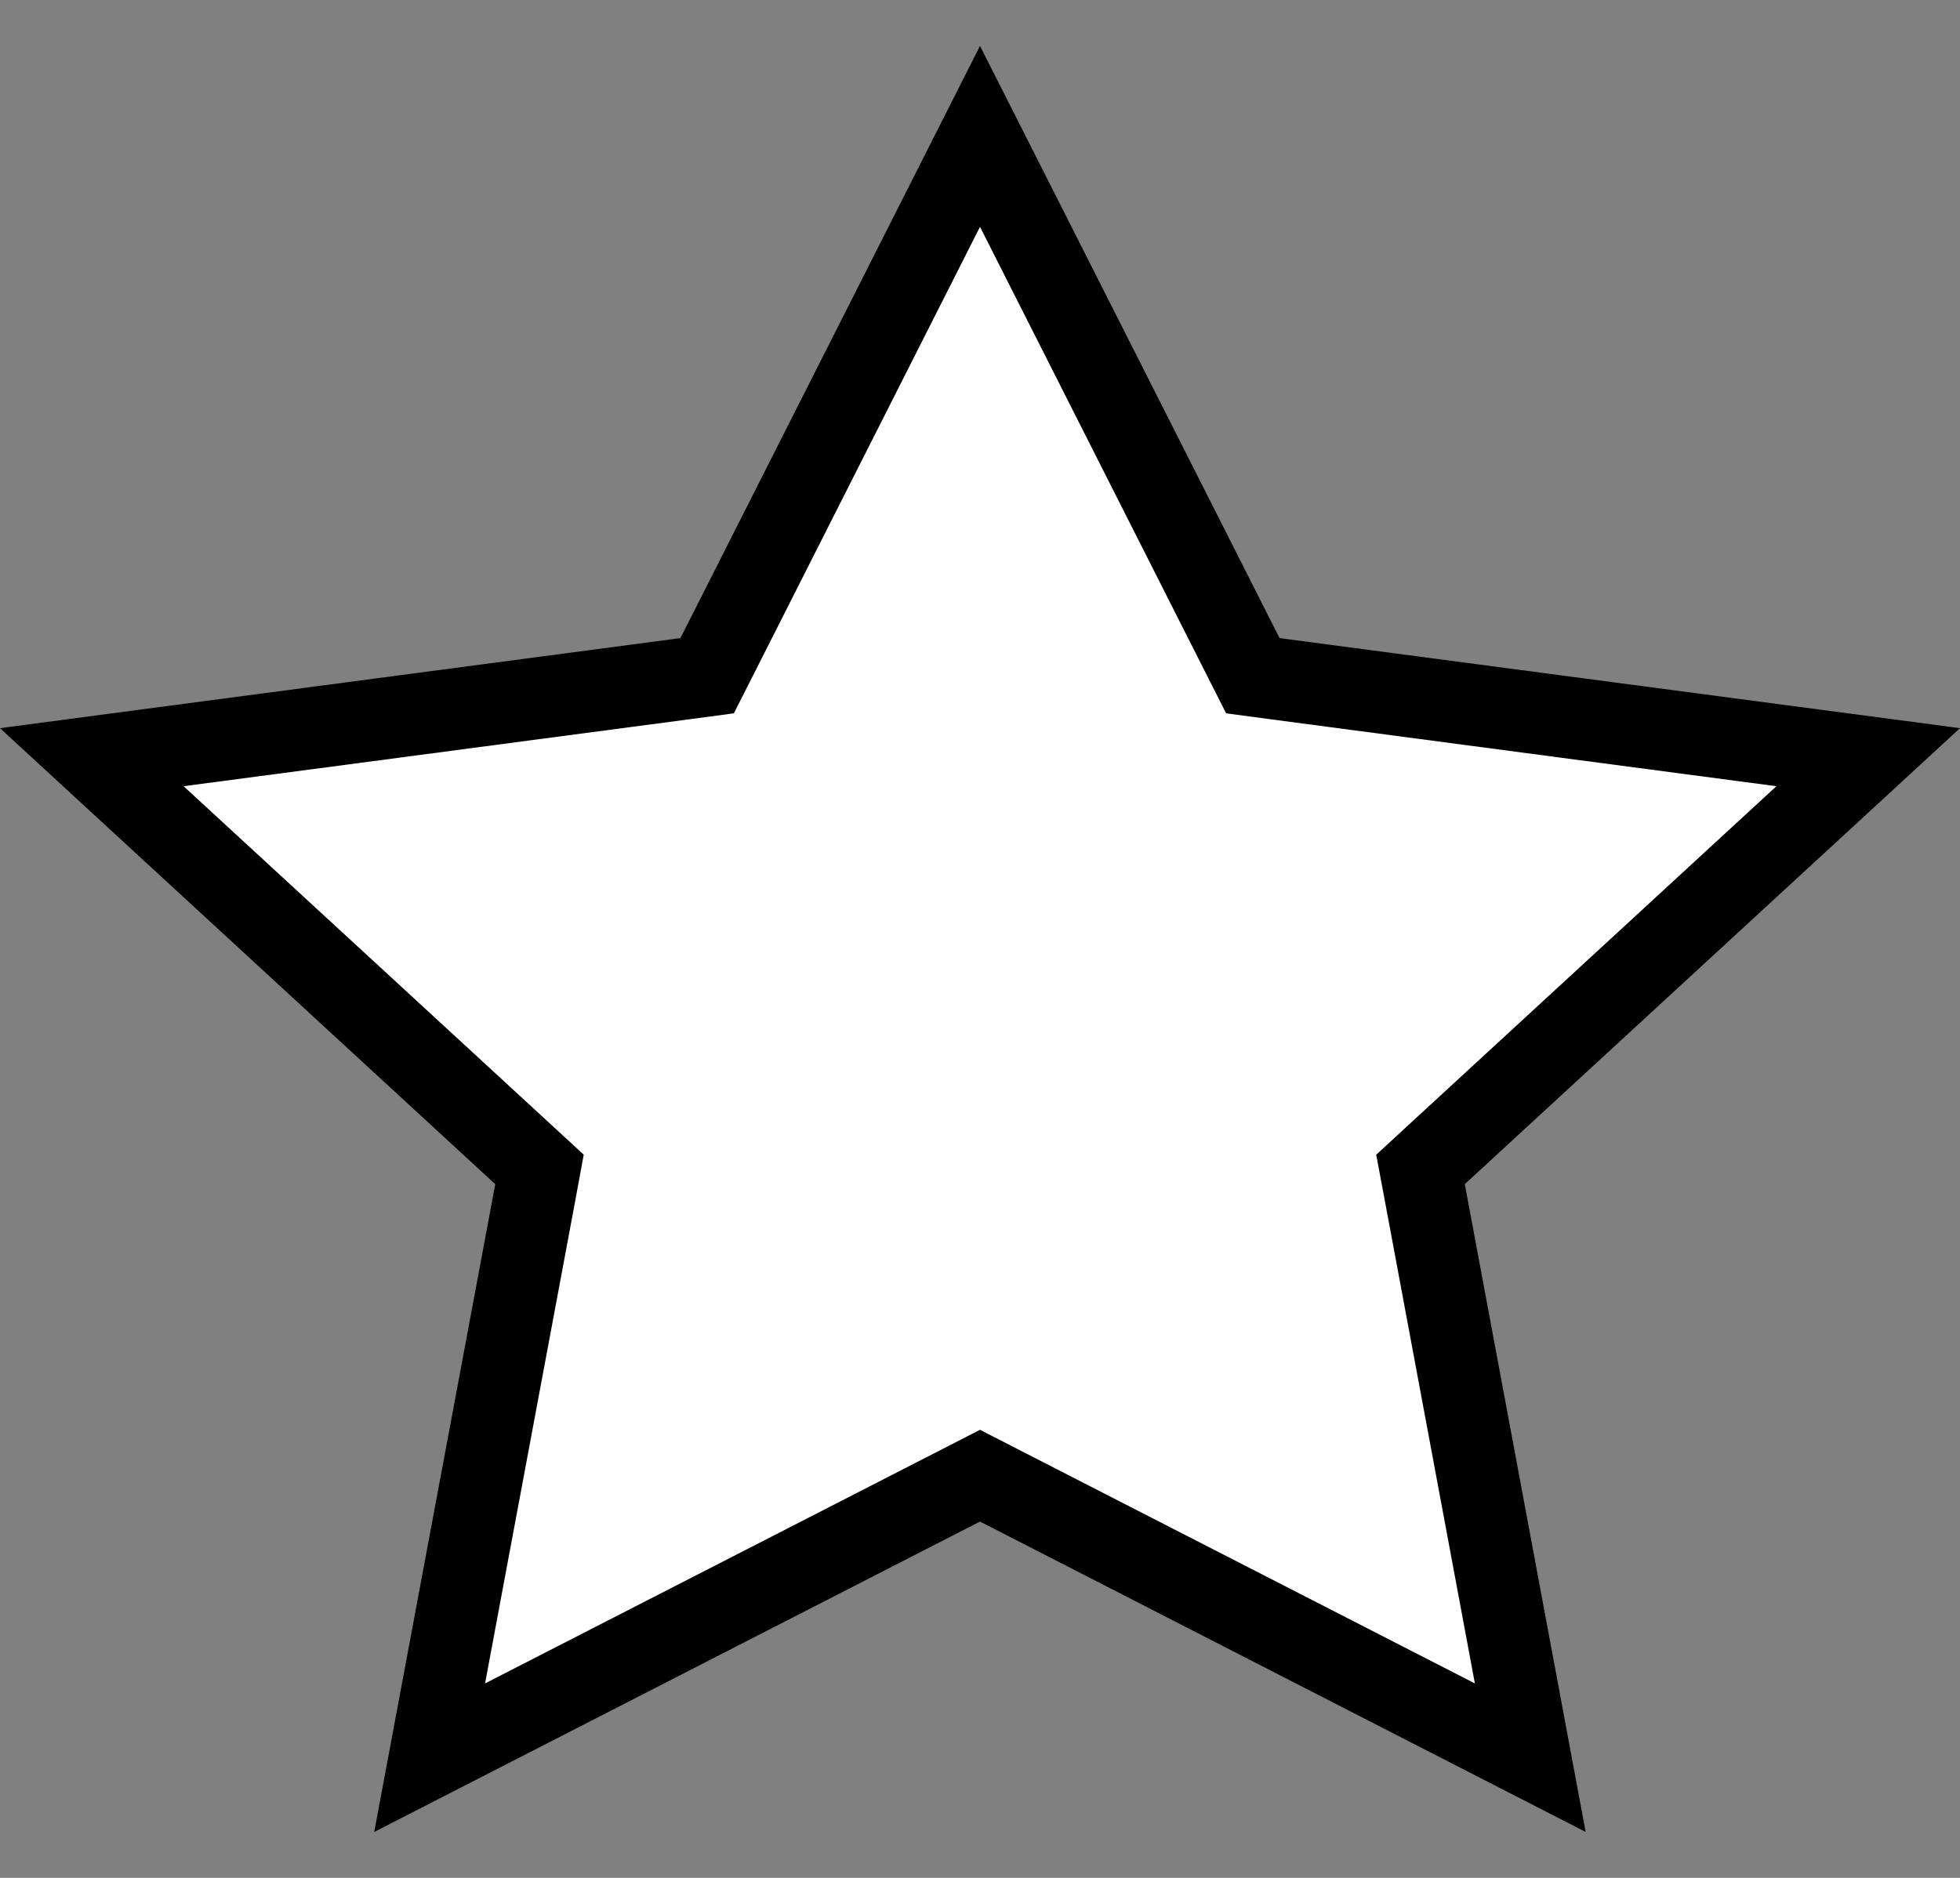 <svg width="24" height="23" viewBox="0 0 24 23" fill="none" xmlns="http://www.w3.org/2000/svg">
<rect x="0" y="0" width="24" height="23" fill="#808080" stroke="none"/>
<path d="M12 1.67L15.222 8.041L15.341 8.276L15.602 8.311L22.876 9.274L17.597 14.136L17.394 14.323L17.445 14.595L18.738 21.528L12.228 18.191L12 18.074L11.772 18.191L5.261 21.528L6.556 14.595L6.606 14.323L6.403 14.136L1.124 9.274L8.398 8.311L8.659 8.276L8.778 8.041L12 1.67Z" fill="white" stroke="black"/>
</svg>
